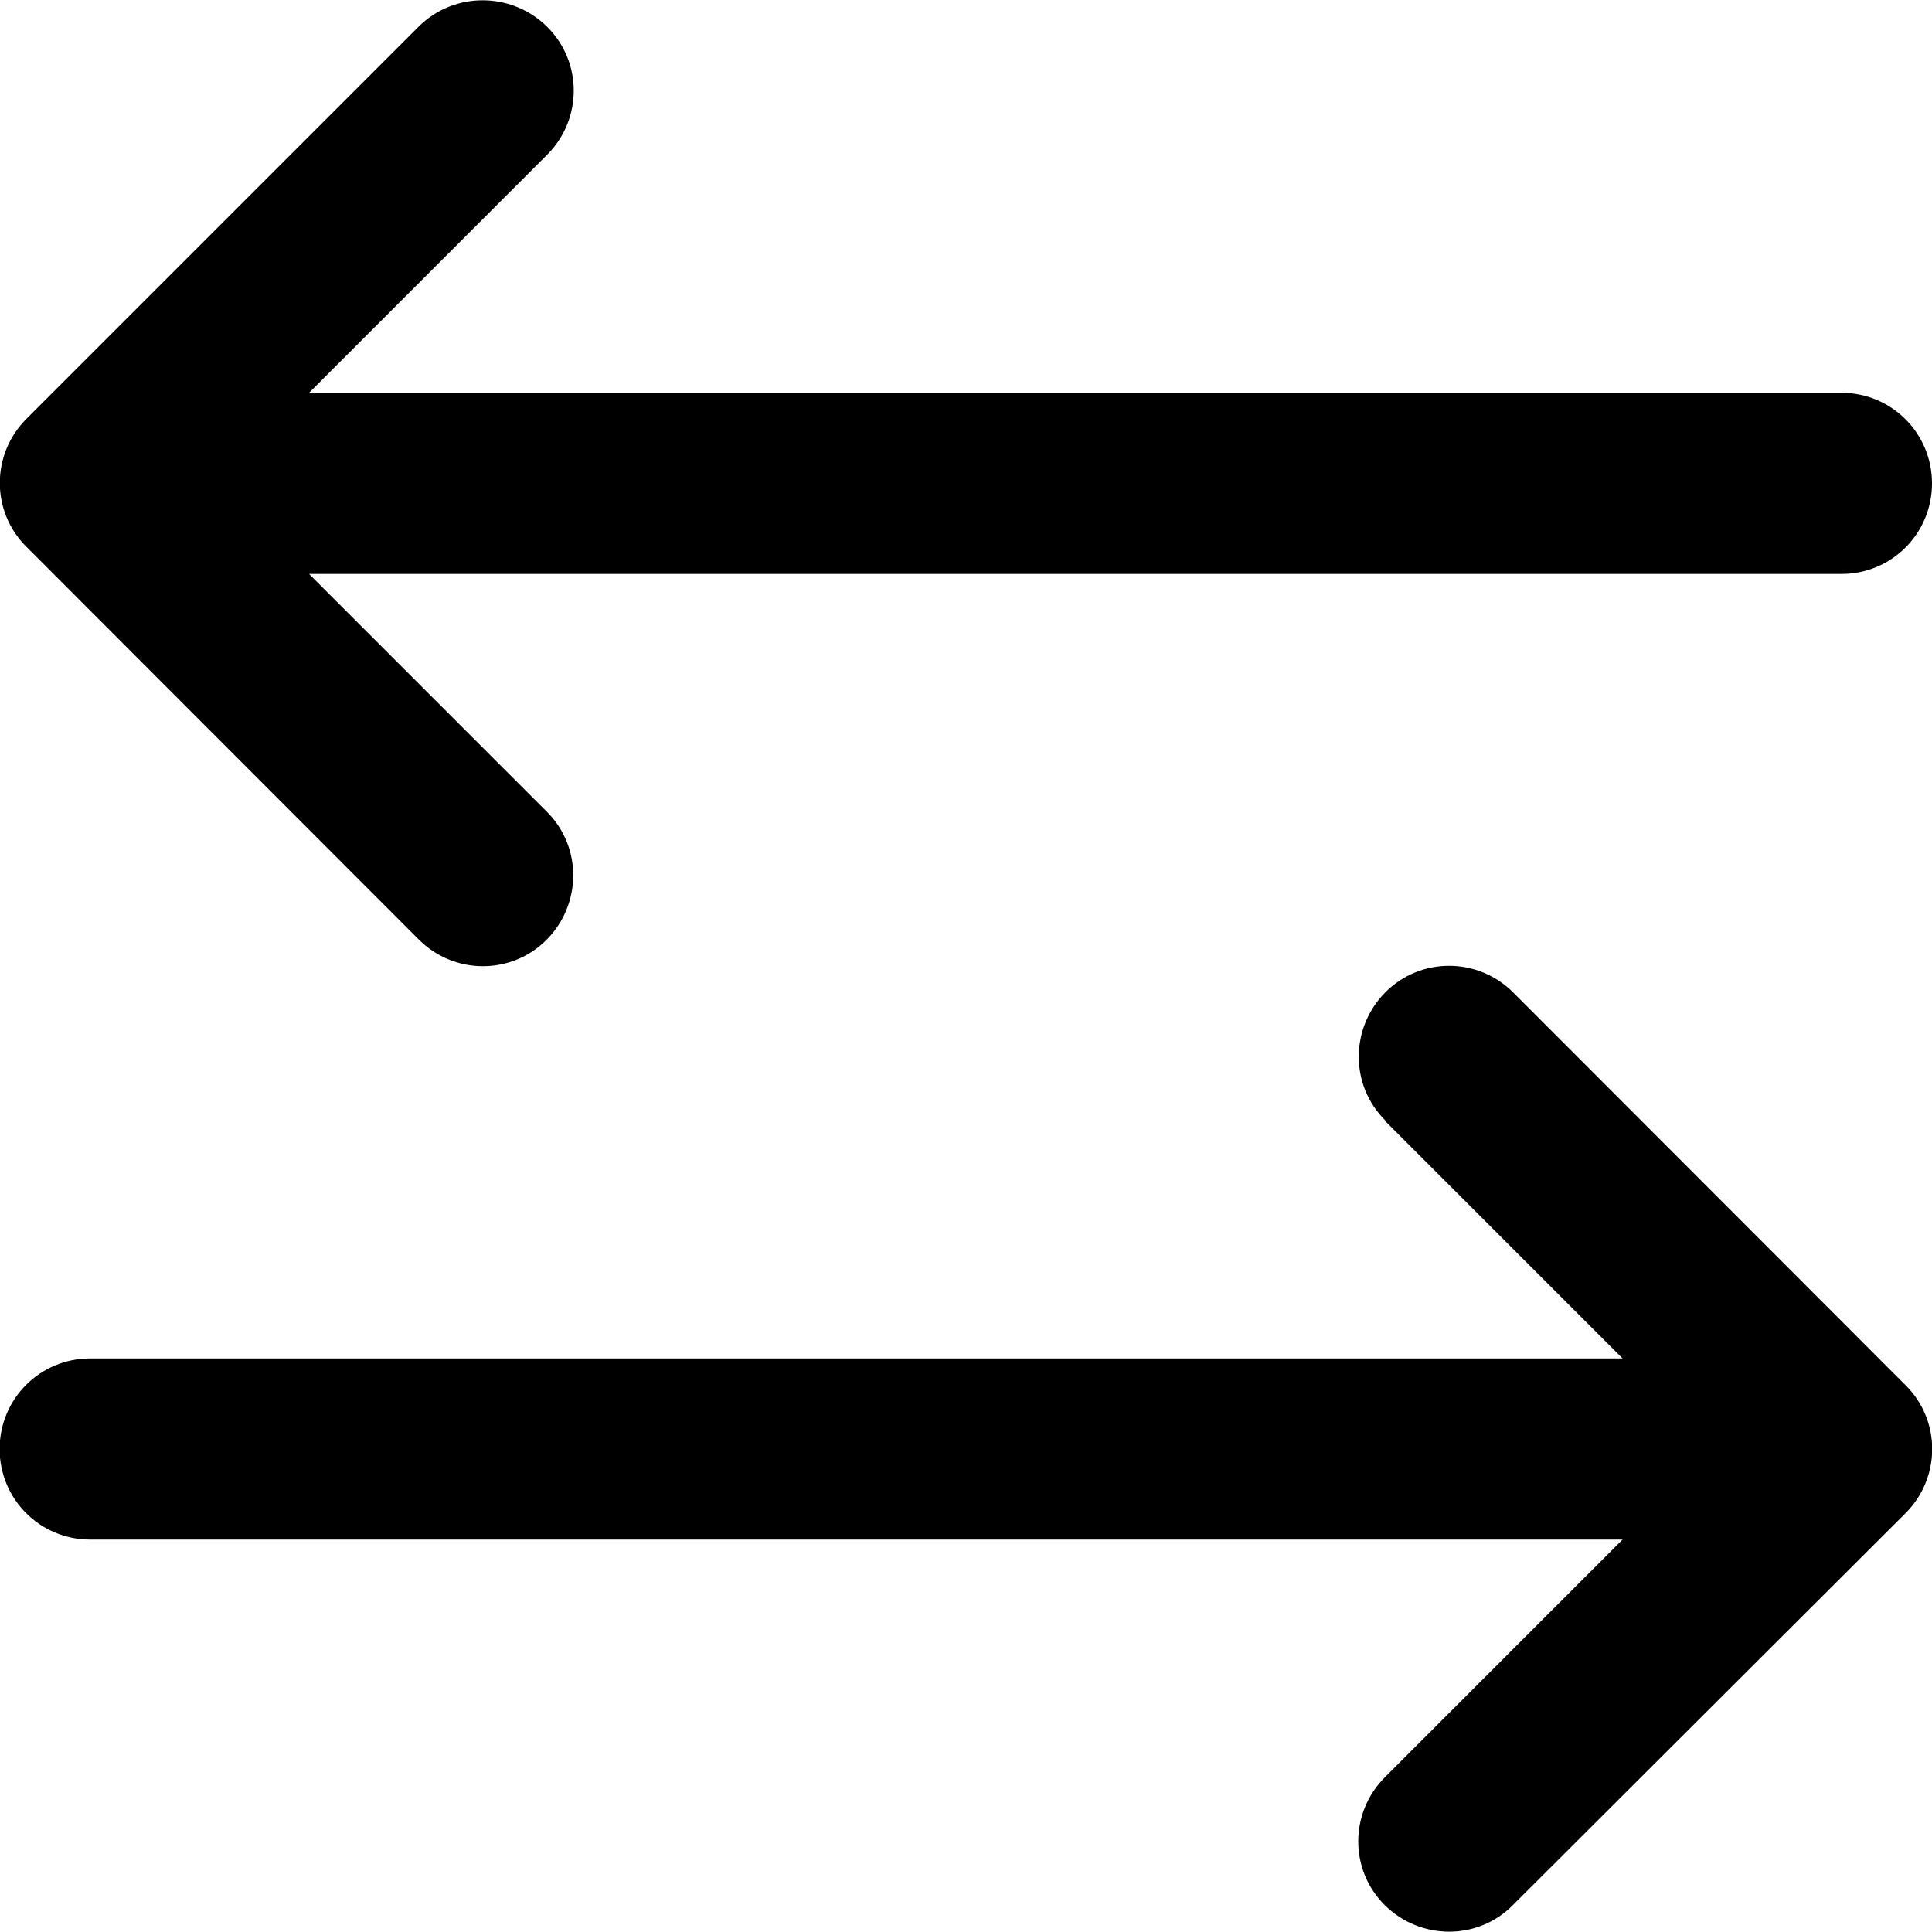 <svg xmlns="http://www.w3.org/2000/svg" viewBox="0 0 512 512"><!--! Font Awesome Pro 7.0.0 by @fontawesome - https://fontawesome.com License - https://fontawesome.com/license (Commercial License) Copyright 2025 Fonticons, Inc. --><path style="fill:currentColor;opacity:.4" d=""/><path style="fill:currentColor;opacity:1" d="M145 41c9.4-9.4 9.4-24.6 0-33.9S120.4-2.3 111 7L7 111c-9.4 9.4-9.4 24.6 0 33.9L111 249c9.4 9.4 24.6 9.4 33.9 0s9.4-24.6 0-33.9l-63-63 406.1 0c13.3 0 24-10.7 24-24s-10.7-24-24-24l-406.1 0 63-63zM367 297l63 63-406.1 0c-13.3 0-24 10.7-24 24s10.7 24 24 24l406.1 0-63 63c-9.4 9.4-9.4 24.6 0 33.9s24.6 9.4 33.9 0L505 401c9.4-9.4 9.4-24.6 0-33.9L401 263c-9.4-9.4-24.6-9.4-33.9 0s-9.4 24.6 0 33.9z"/></svg>